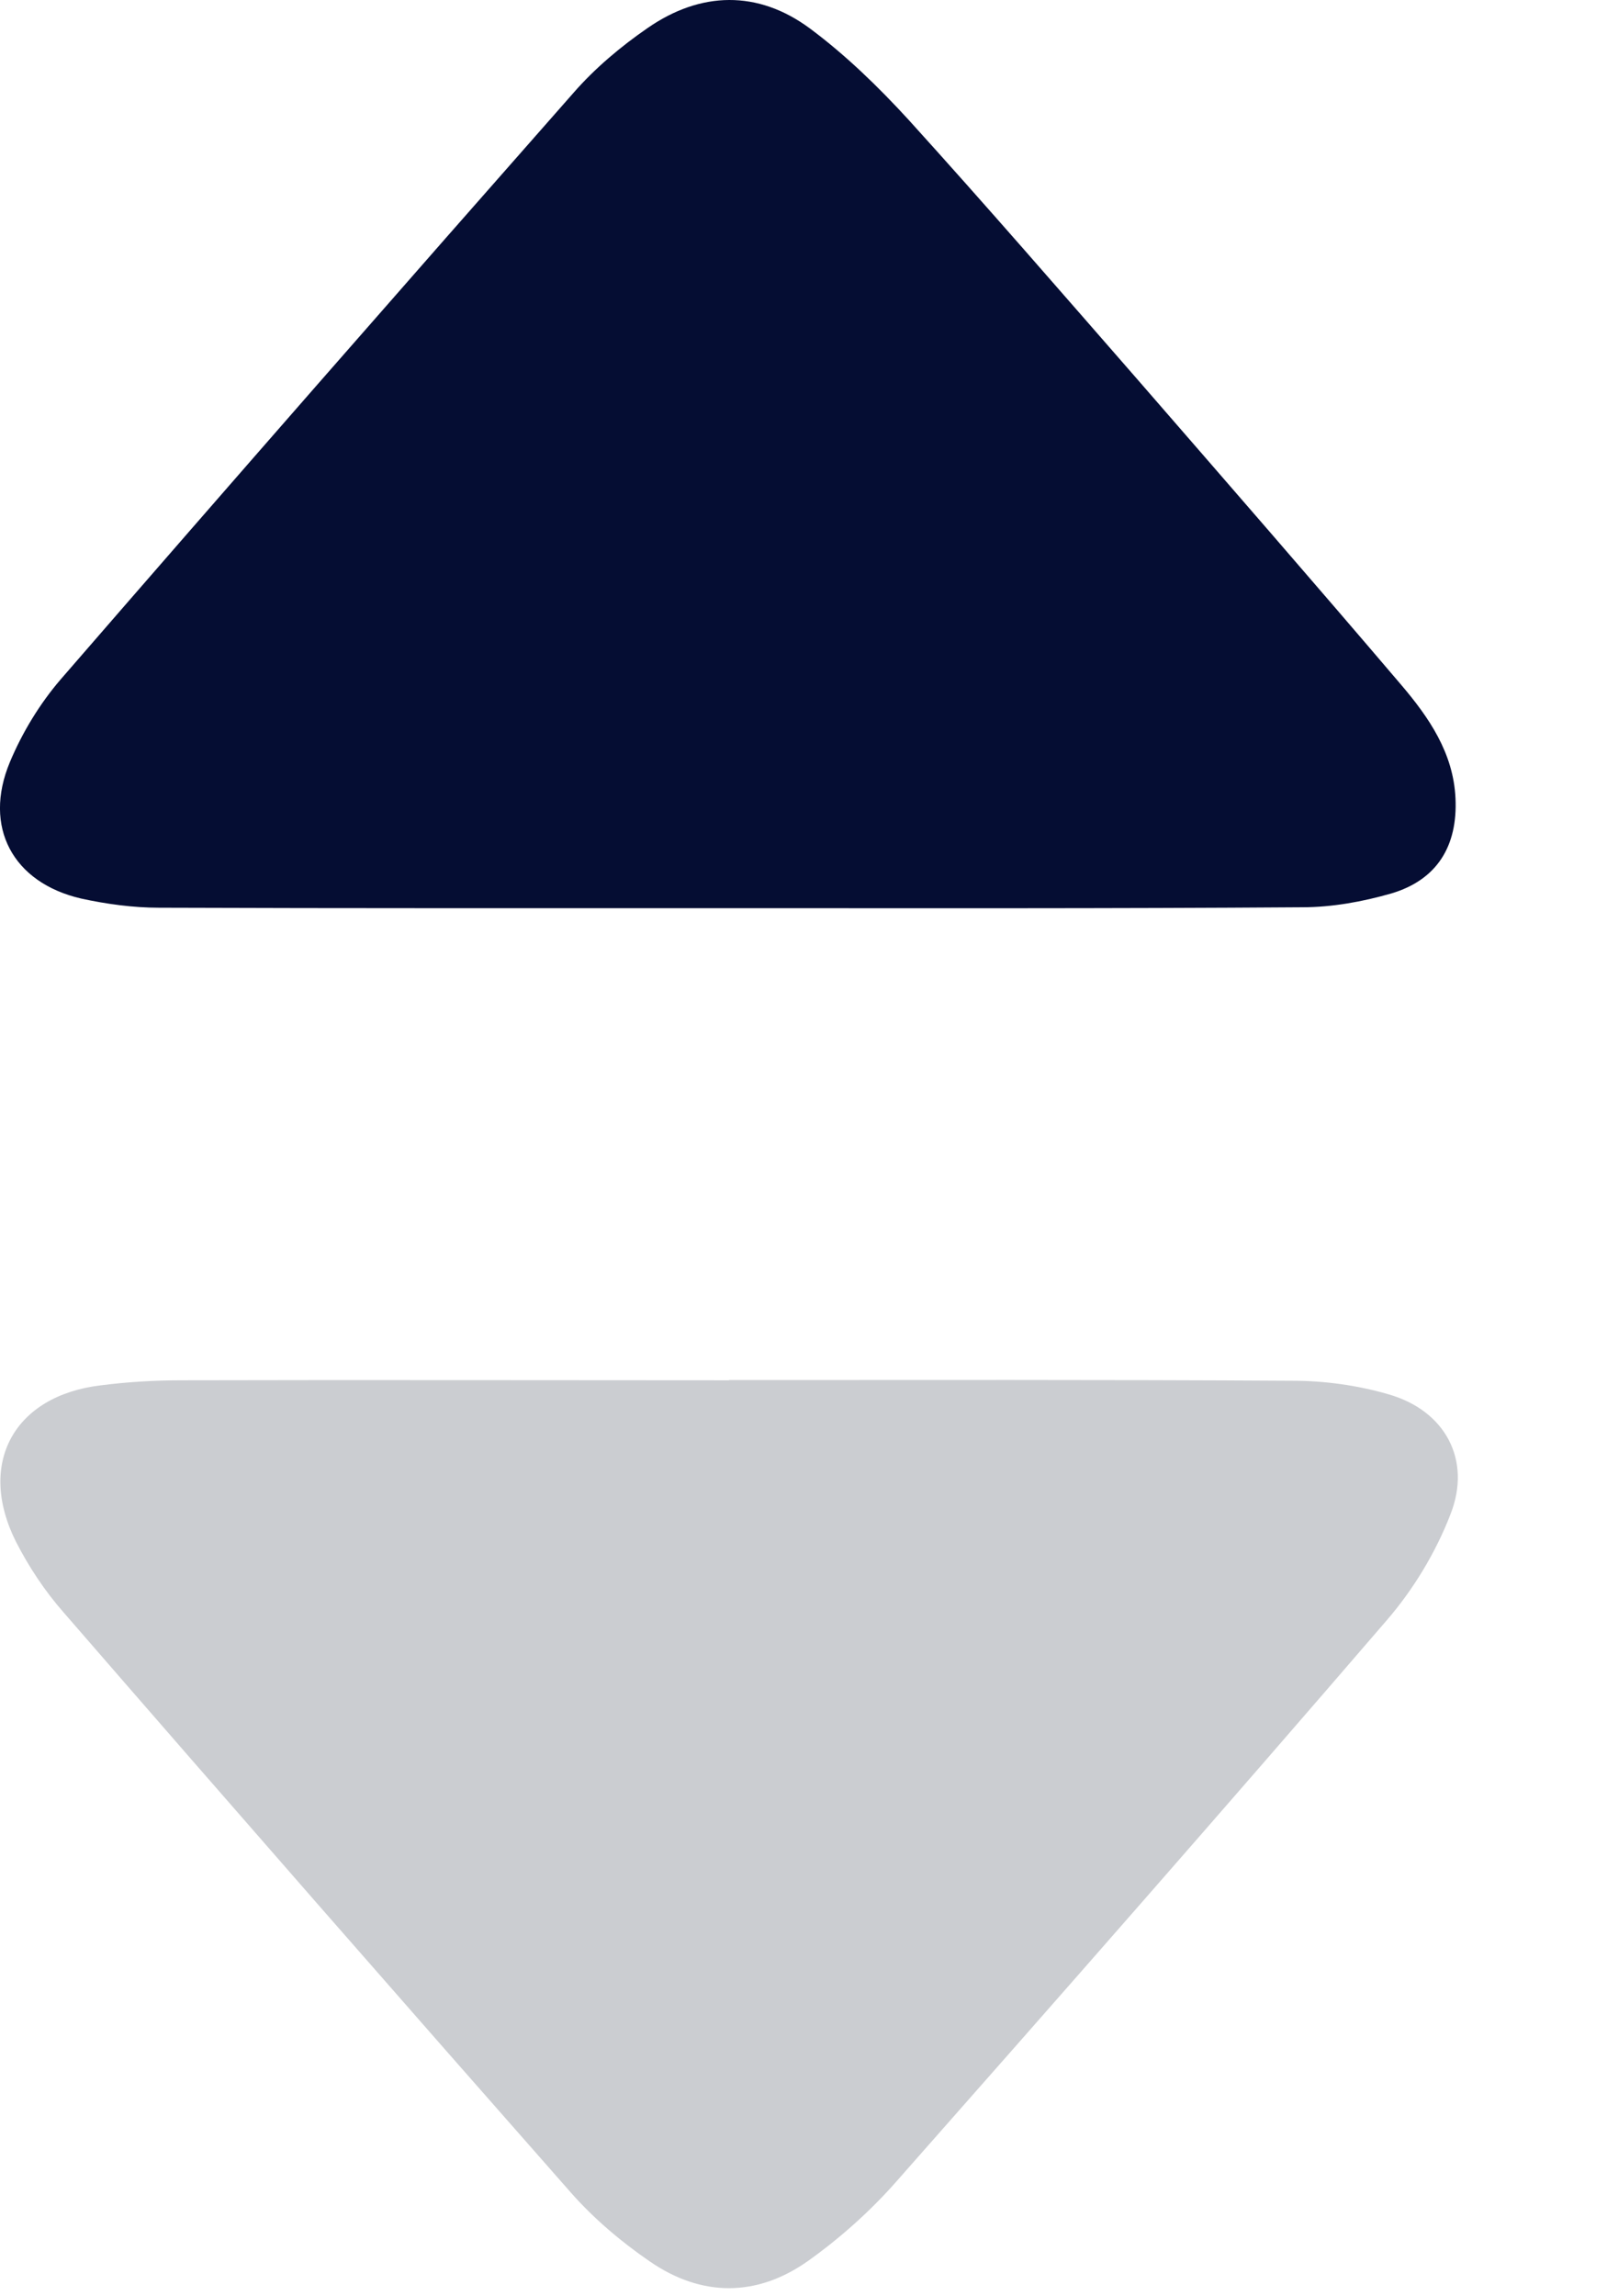 <svg xmlns="http://www.w3.org/2000/svg" width="7" height="10" viewBox="0 0 7 10">
    <g fill="none" fill-rule="evenodd">
        <g>
            <g>
                <g>
                    <path fill="#050D33" d="M3.168 3.955c-.825 0-1.65.001-2.475-.002-.114 0-.23-.016-.34-.04-.297-.069-.428-.311-.31-.594.054-.129.13-.254.221-.36.742-.856 1.488-1.708 2.237-2.558.092-.105.204-.199.32-.279.231-.16.48-.166.707.002.156.116.298.254.43.398.338.373.668.754.999 1.133.384.442.768.883 1.147 1.328.12.141.227.296.236.493.01.208-.08.356-.28.415-.125.036-.258.06-.387.06-.835.006-1.67.004-2.505.004z" transform="translate(-823 -9494) translate(0 6947) translate(823 2547)"/>
                    <path fill="#CBCDD1" d="M3.176 6.01c.818 0 1.636-.002 2.455.003.139 0 .283.02.417.059.246.07.364.285.27.523-.064.166-.162.328-.279.463-.706.82-1.42 1.633-2.136 2.444-.113.128-.244.245-.383.344-.223.158-.464.158-.69.002-.124-.085-.243-.186-.342-.298-.74-.84-1.477-1.682-2.21-2.527-.082-.093-.153-.2-.209-.31-.17-.34-.008-.635.37-.68.117-.015.236-.022.353-.022.795-.002 1.59 0 2.384 0z" transform="translate(-823 -9494) translate(0 6947) translate(823 2547)"/>
                </g>
            </g>
        </g>
    </g>
</svg>
